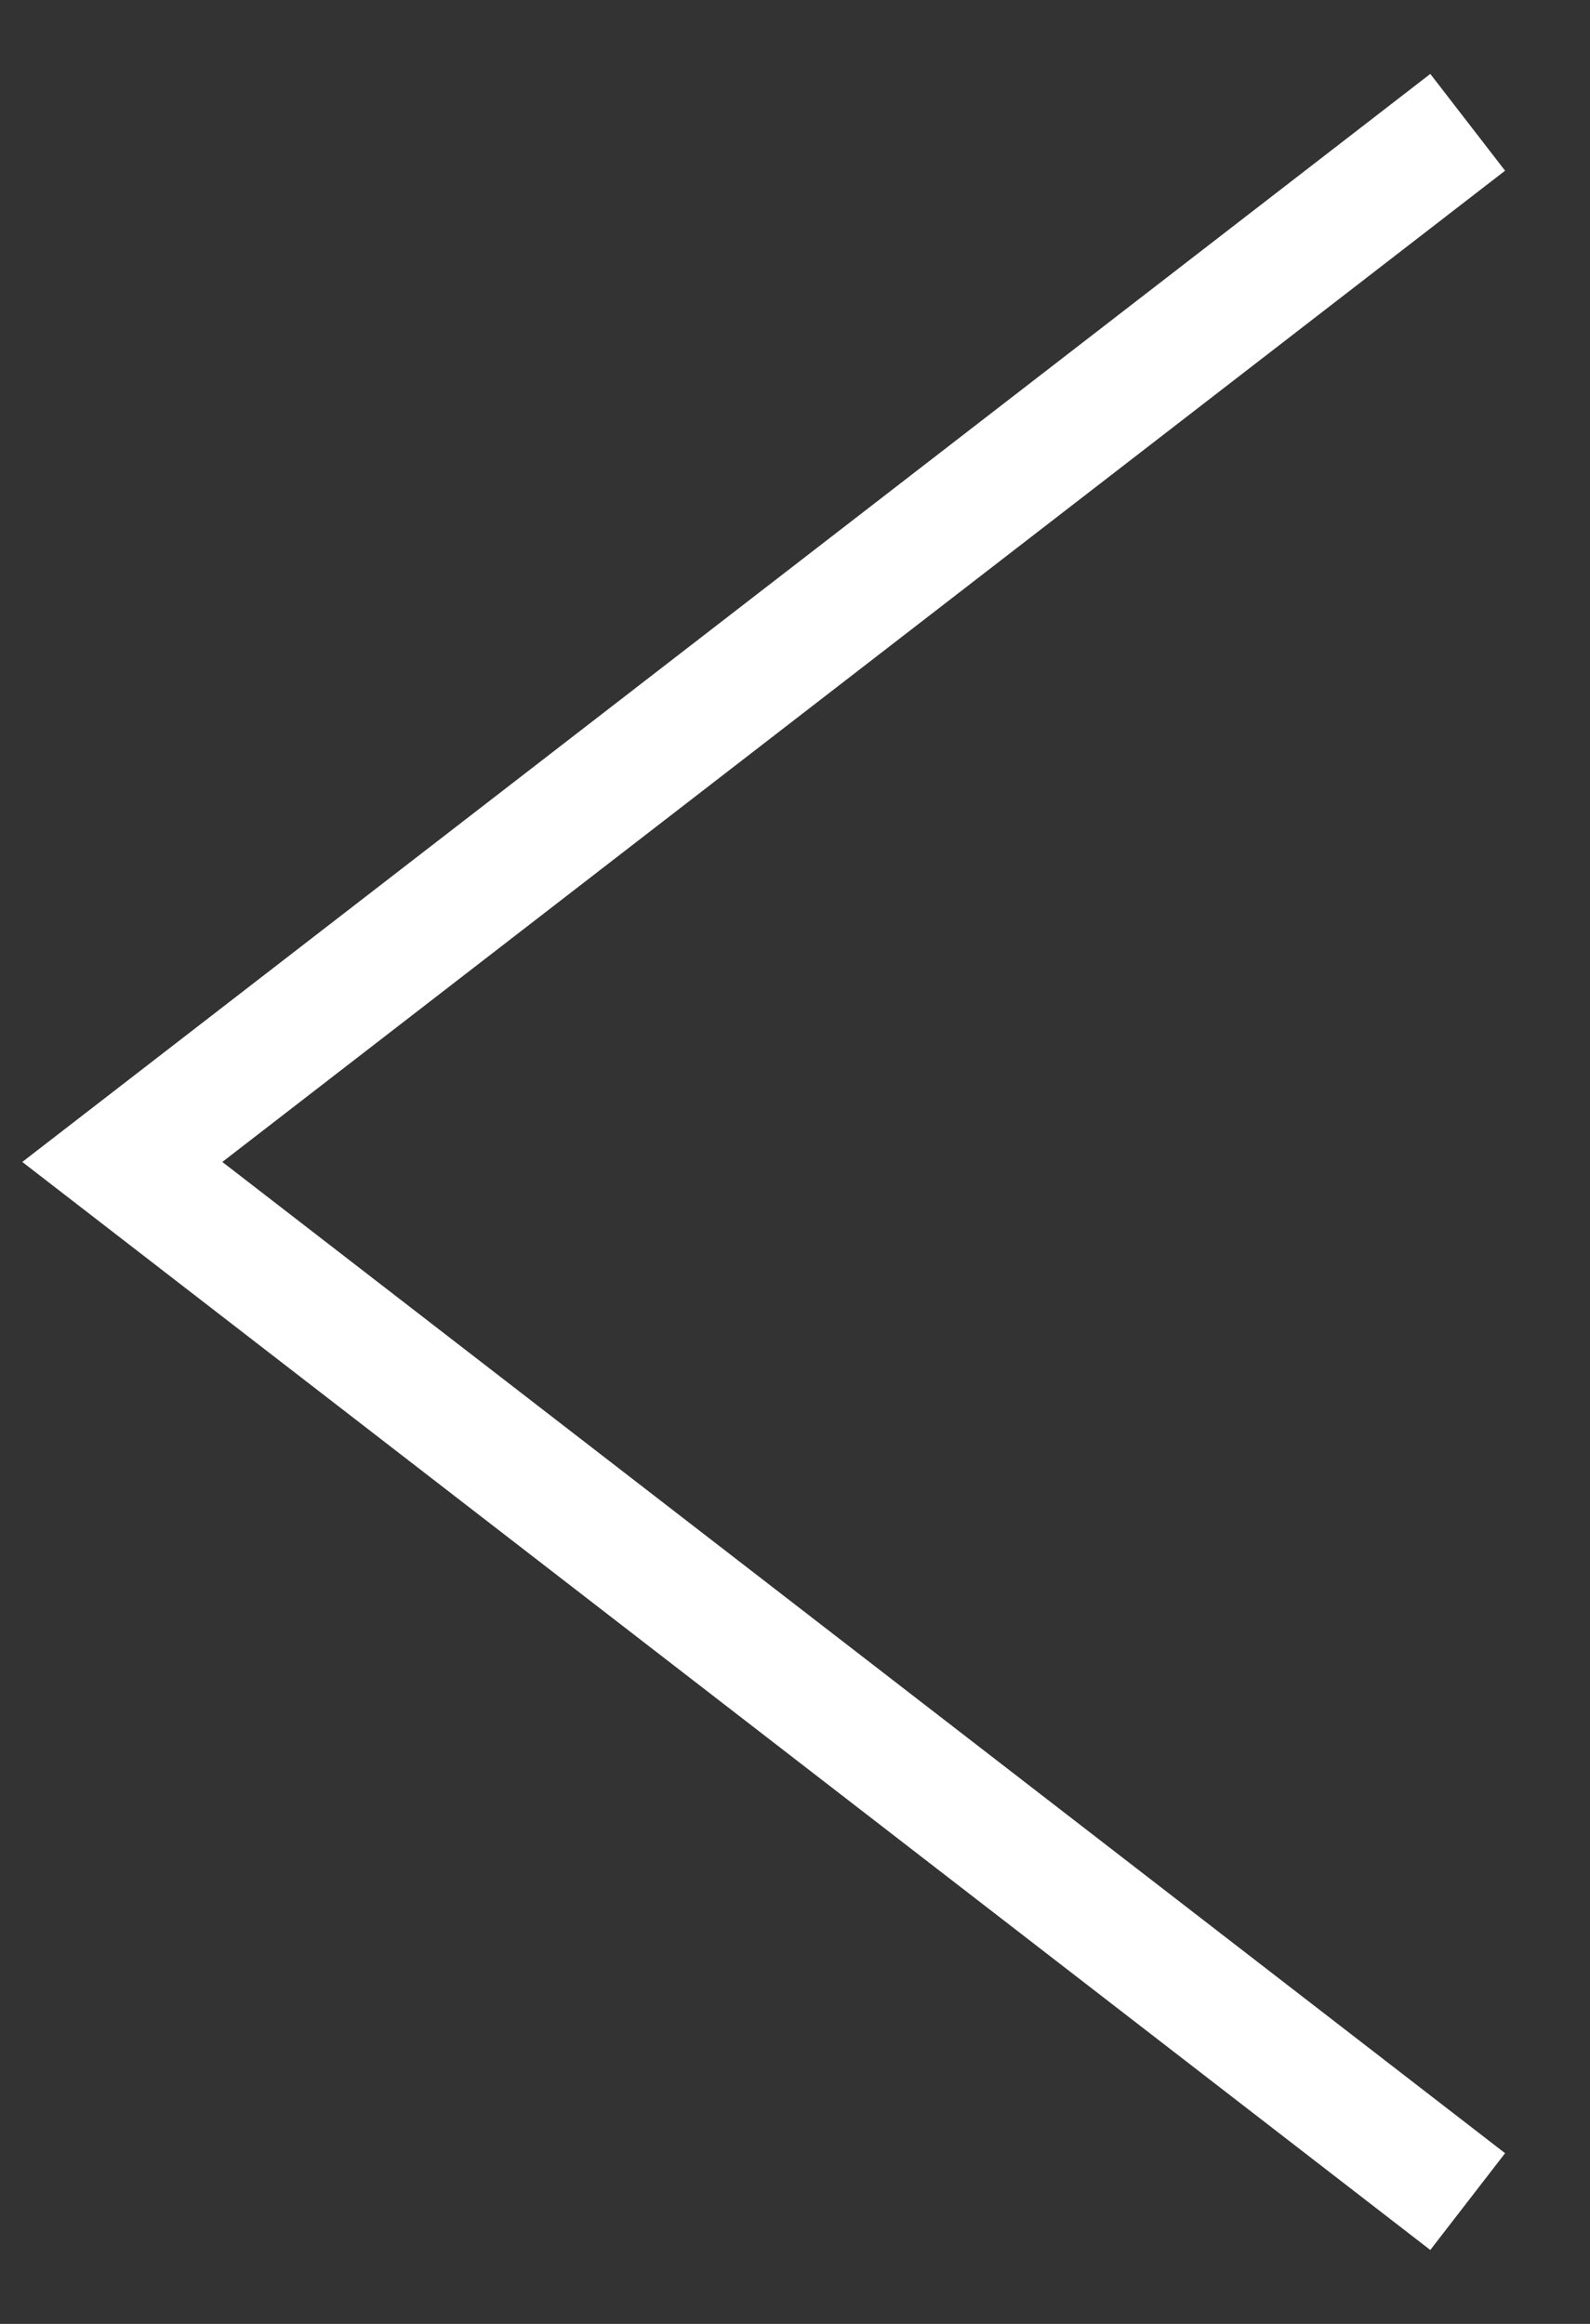 <svg width="13" height="19" viewBox="0 0 13 19" fill="none" xmlns="http://www.w3.org/2000/svg">
<rect x="0" y="0" width="13" height="19" fill="#333333" stroke="none"/>
<path id="Vector 629" d="M12 1L1 9.5L12 18" stroke="white"/>
</svg>